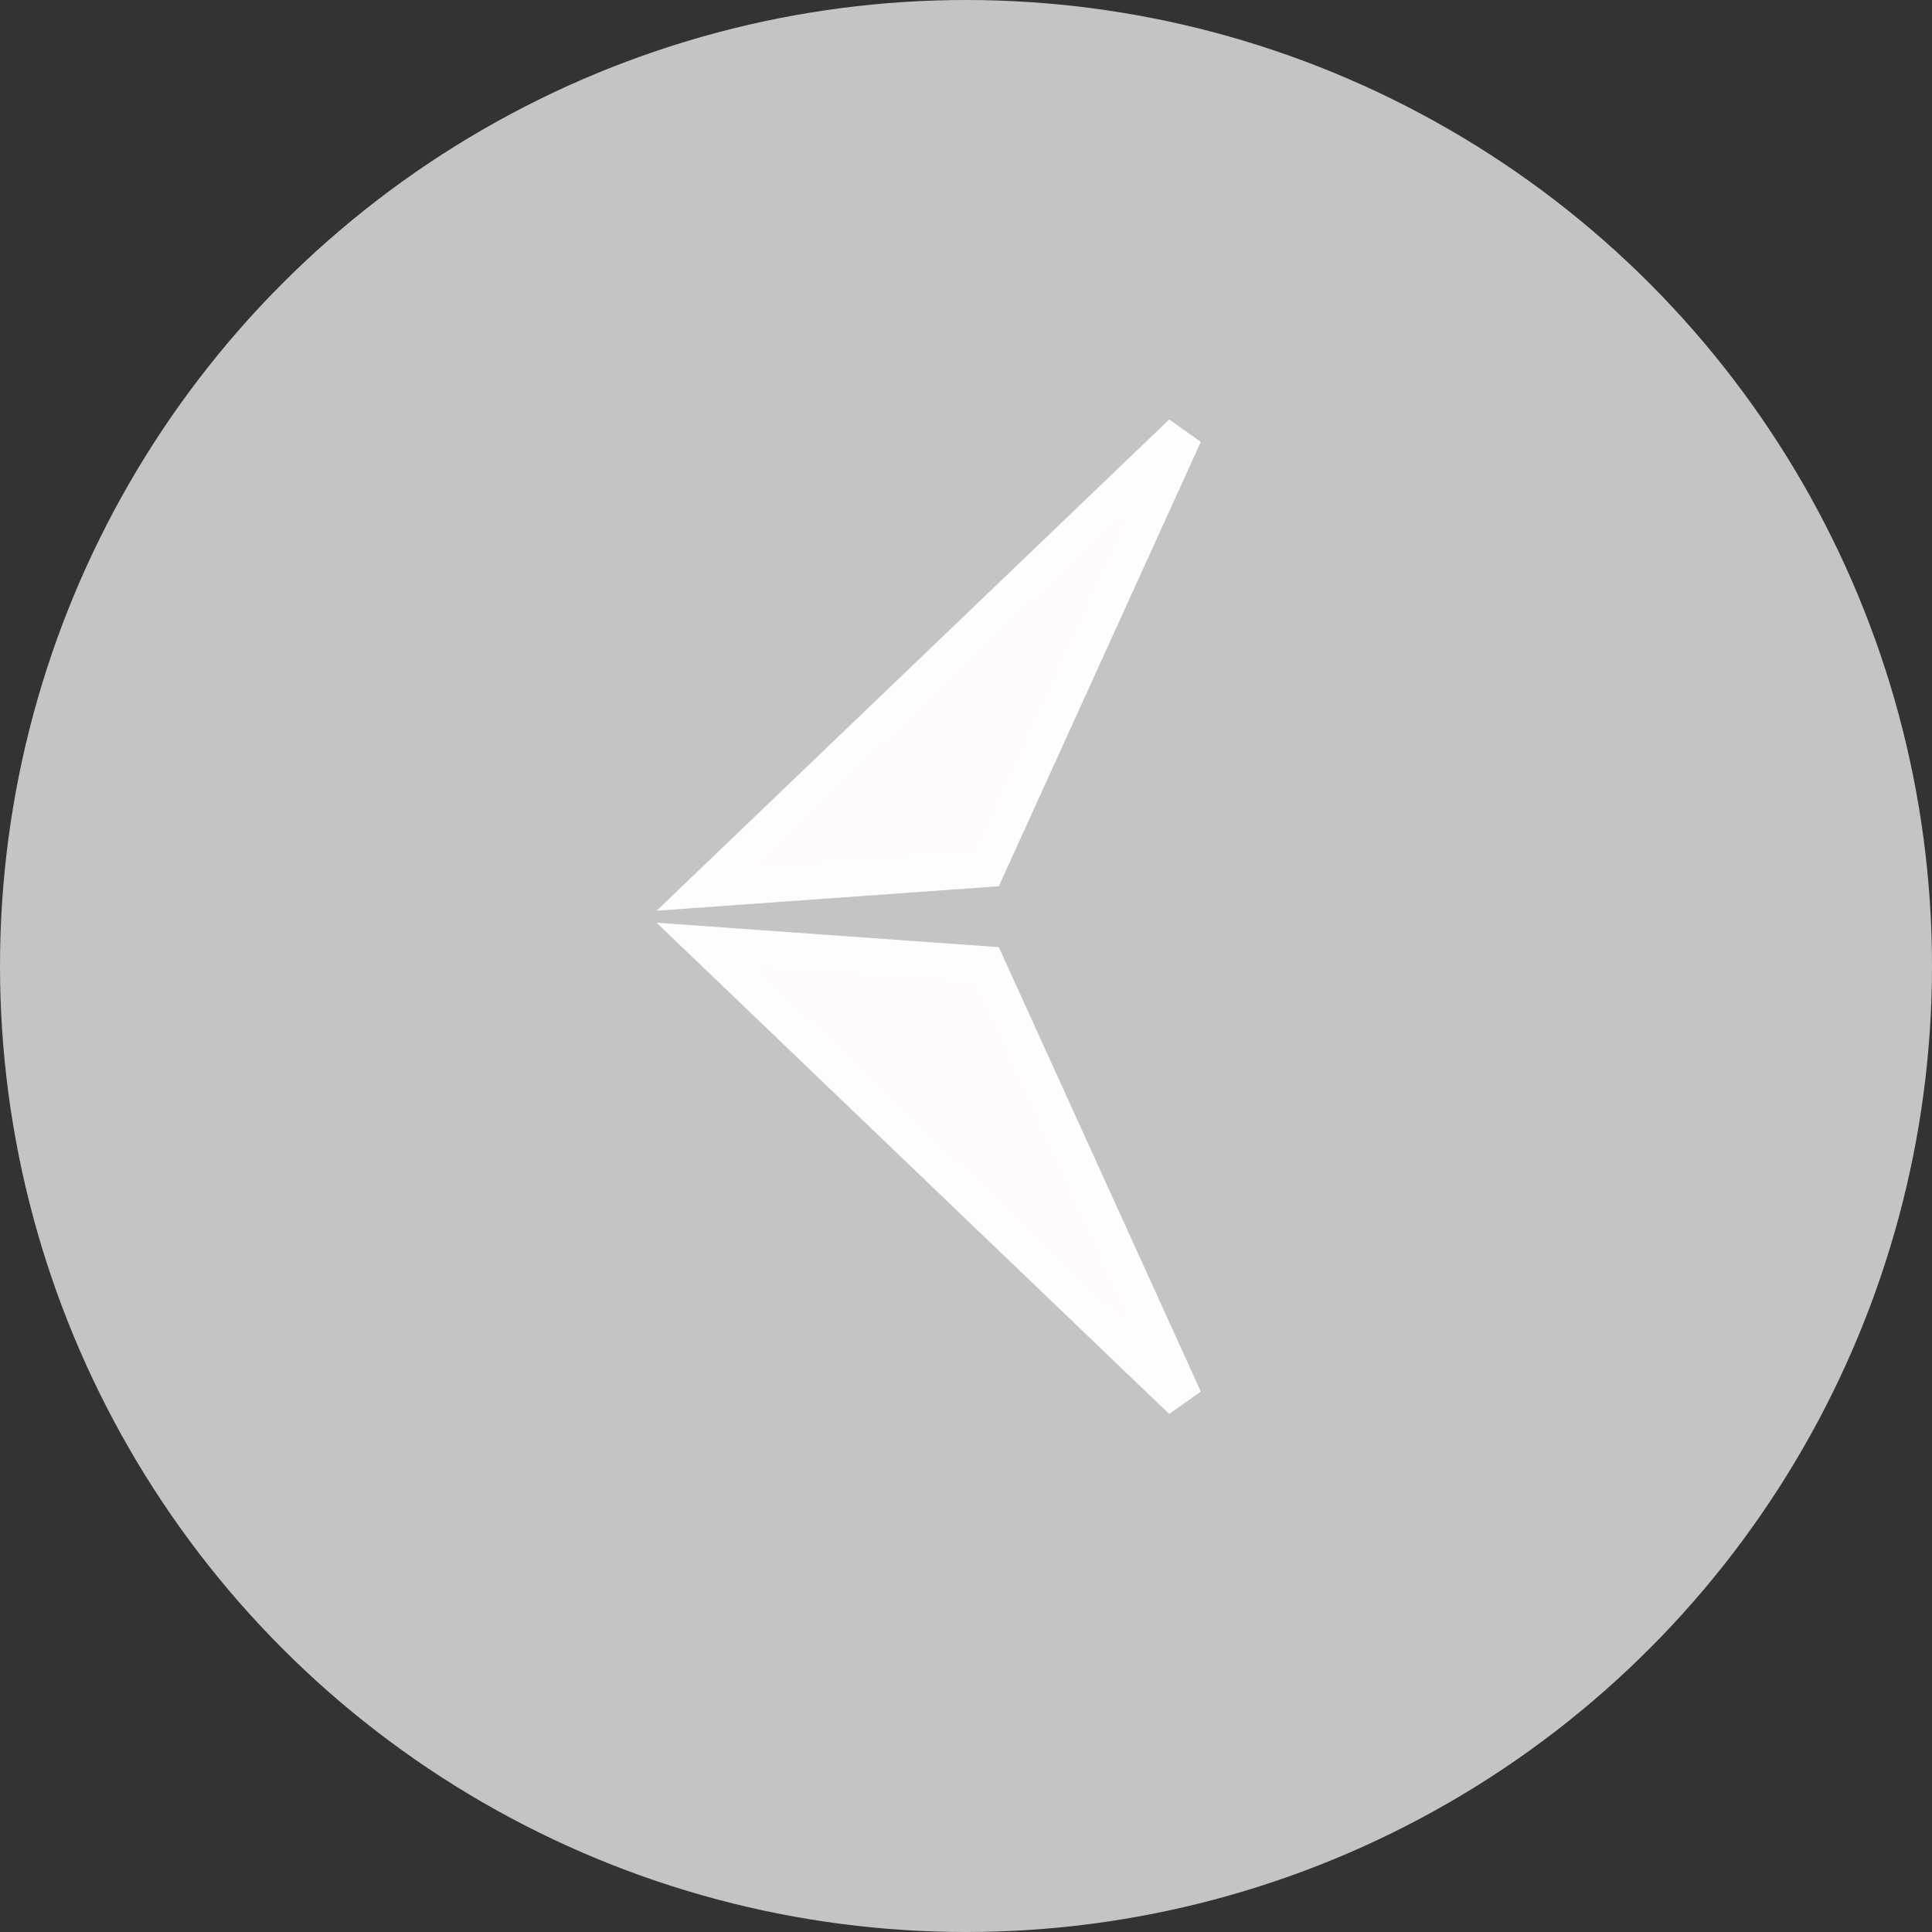 <svg width="49" height="49" viewBox="0 0 49 49" fill="none" xmlns="http://www.w3.org/2000/svg">
<rect x="0" y="0" width="49" height="49" fill="#333333" stroke="none"/>
<circle cx="24.5" cy="24.5" r="24.5" fill="#C4C4C4"/>
<path d="M30 35.5L18 24L25 24.5L30 35.5Z" fill="#FFFBFB" stroke="#FFFCFC"/>
<path d="M30 11L18 22.5L25 22L30 11Z" fill="#FFFBFB" stroke="#FFFCFC"/>
</svg>
